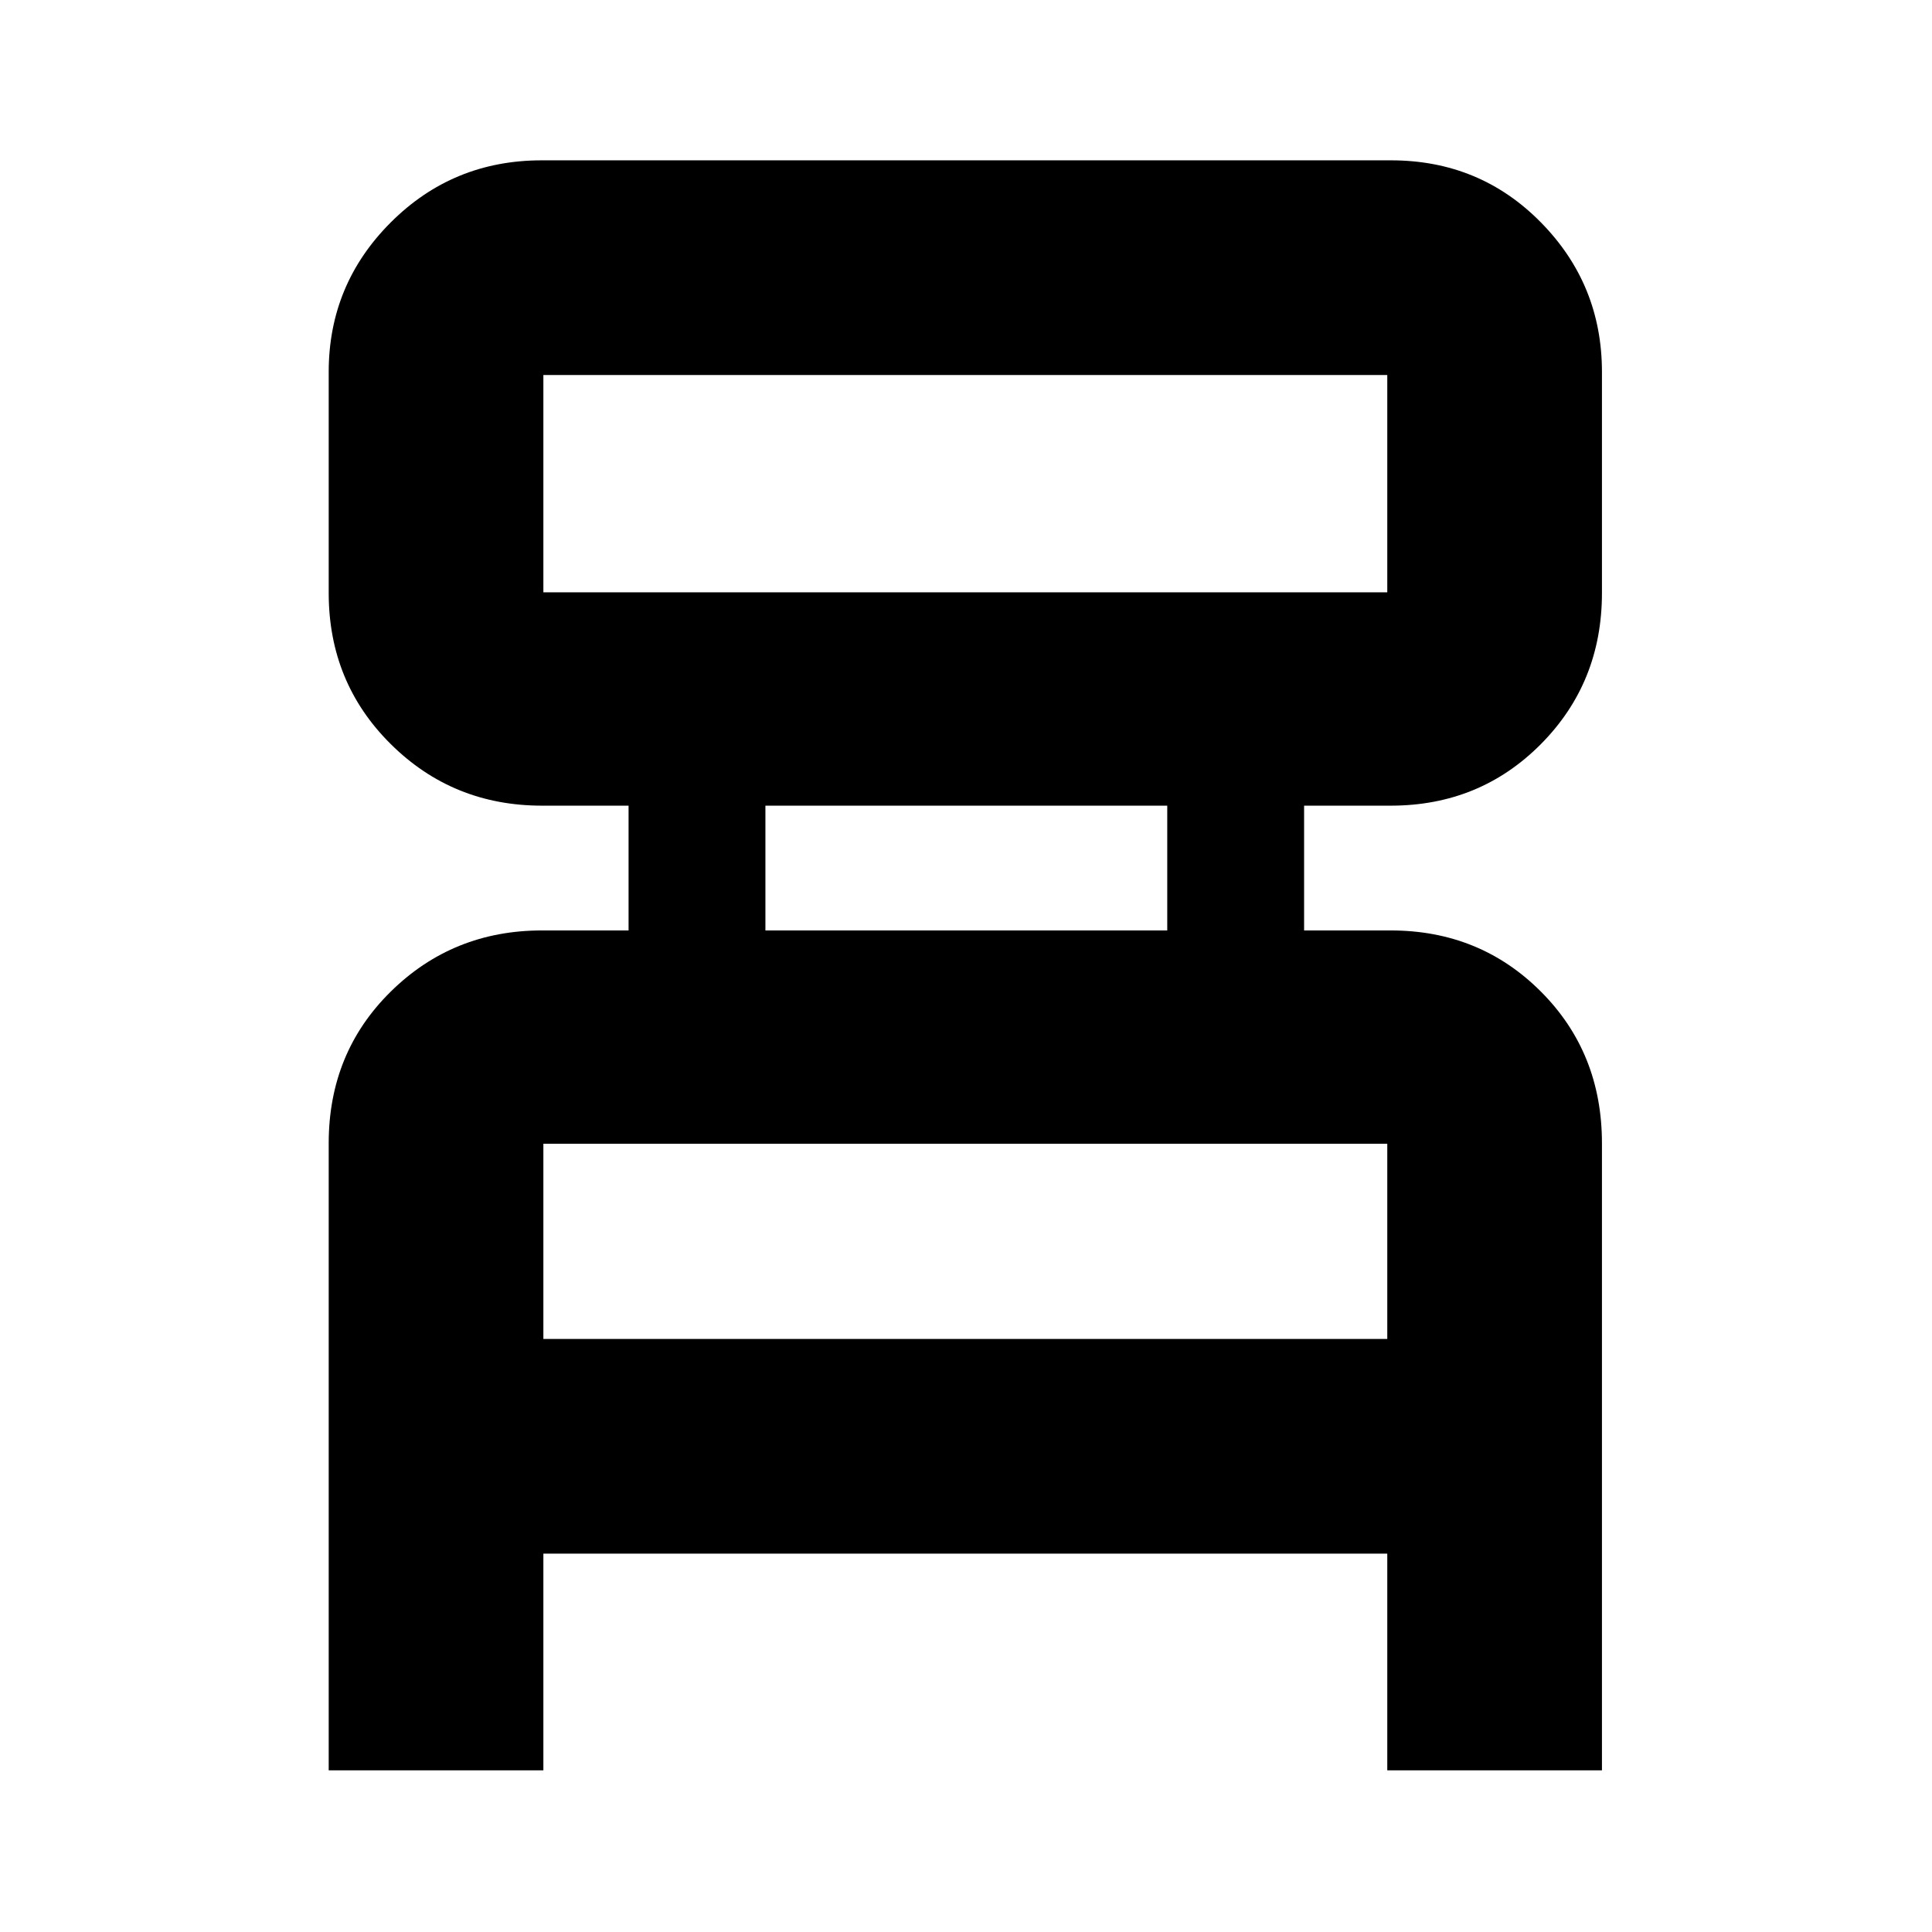 <svg xmlns="http://www.w3.org/2000/svg" height="40" viewBox="0 -960 960 960" width="40"><path d="M163.33-80.33v-311.56q0-45.04 30.85-75.41 30.85-30.37 75.15-30.37h43v-62h-43q-44.3 0-75.15-30.58-30.85-30.58-30.85-75.13v-109.77q0-43.52 30.85-74.35 30.85-30.83 74.97-30.83h422.03q44.13 0 74.47 30.83Q796-818.67 796-775.15v109.77q0 44.55-30.35 75.13-30.34 30.58-74.65 30.58h-43v62h43q44.31 0 74.65 30.37Q796-436.93 796-391.89v311.56H689.33V-188H270v107.67H163.33ZM270-665.67h419.33v-108H270v108Zm110.33 168H580v-62H380.33v62ZM270-294.67h419.33v-97H270v97Zm0-371v-108 108Zm0 371v-97 97Z"/></svg>